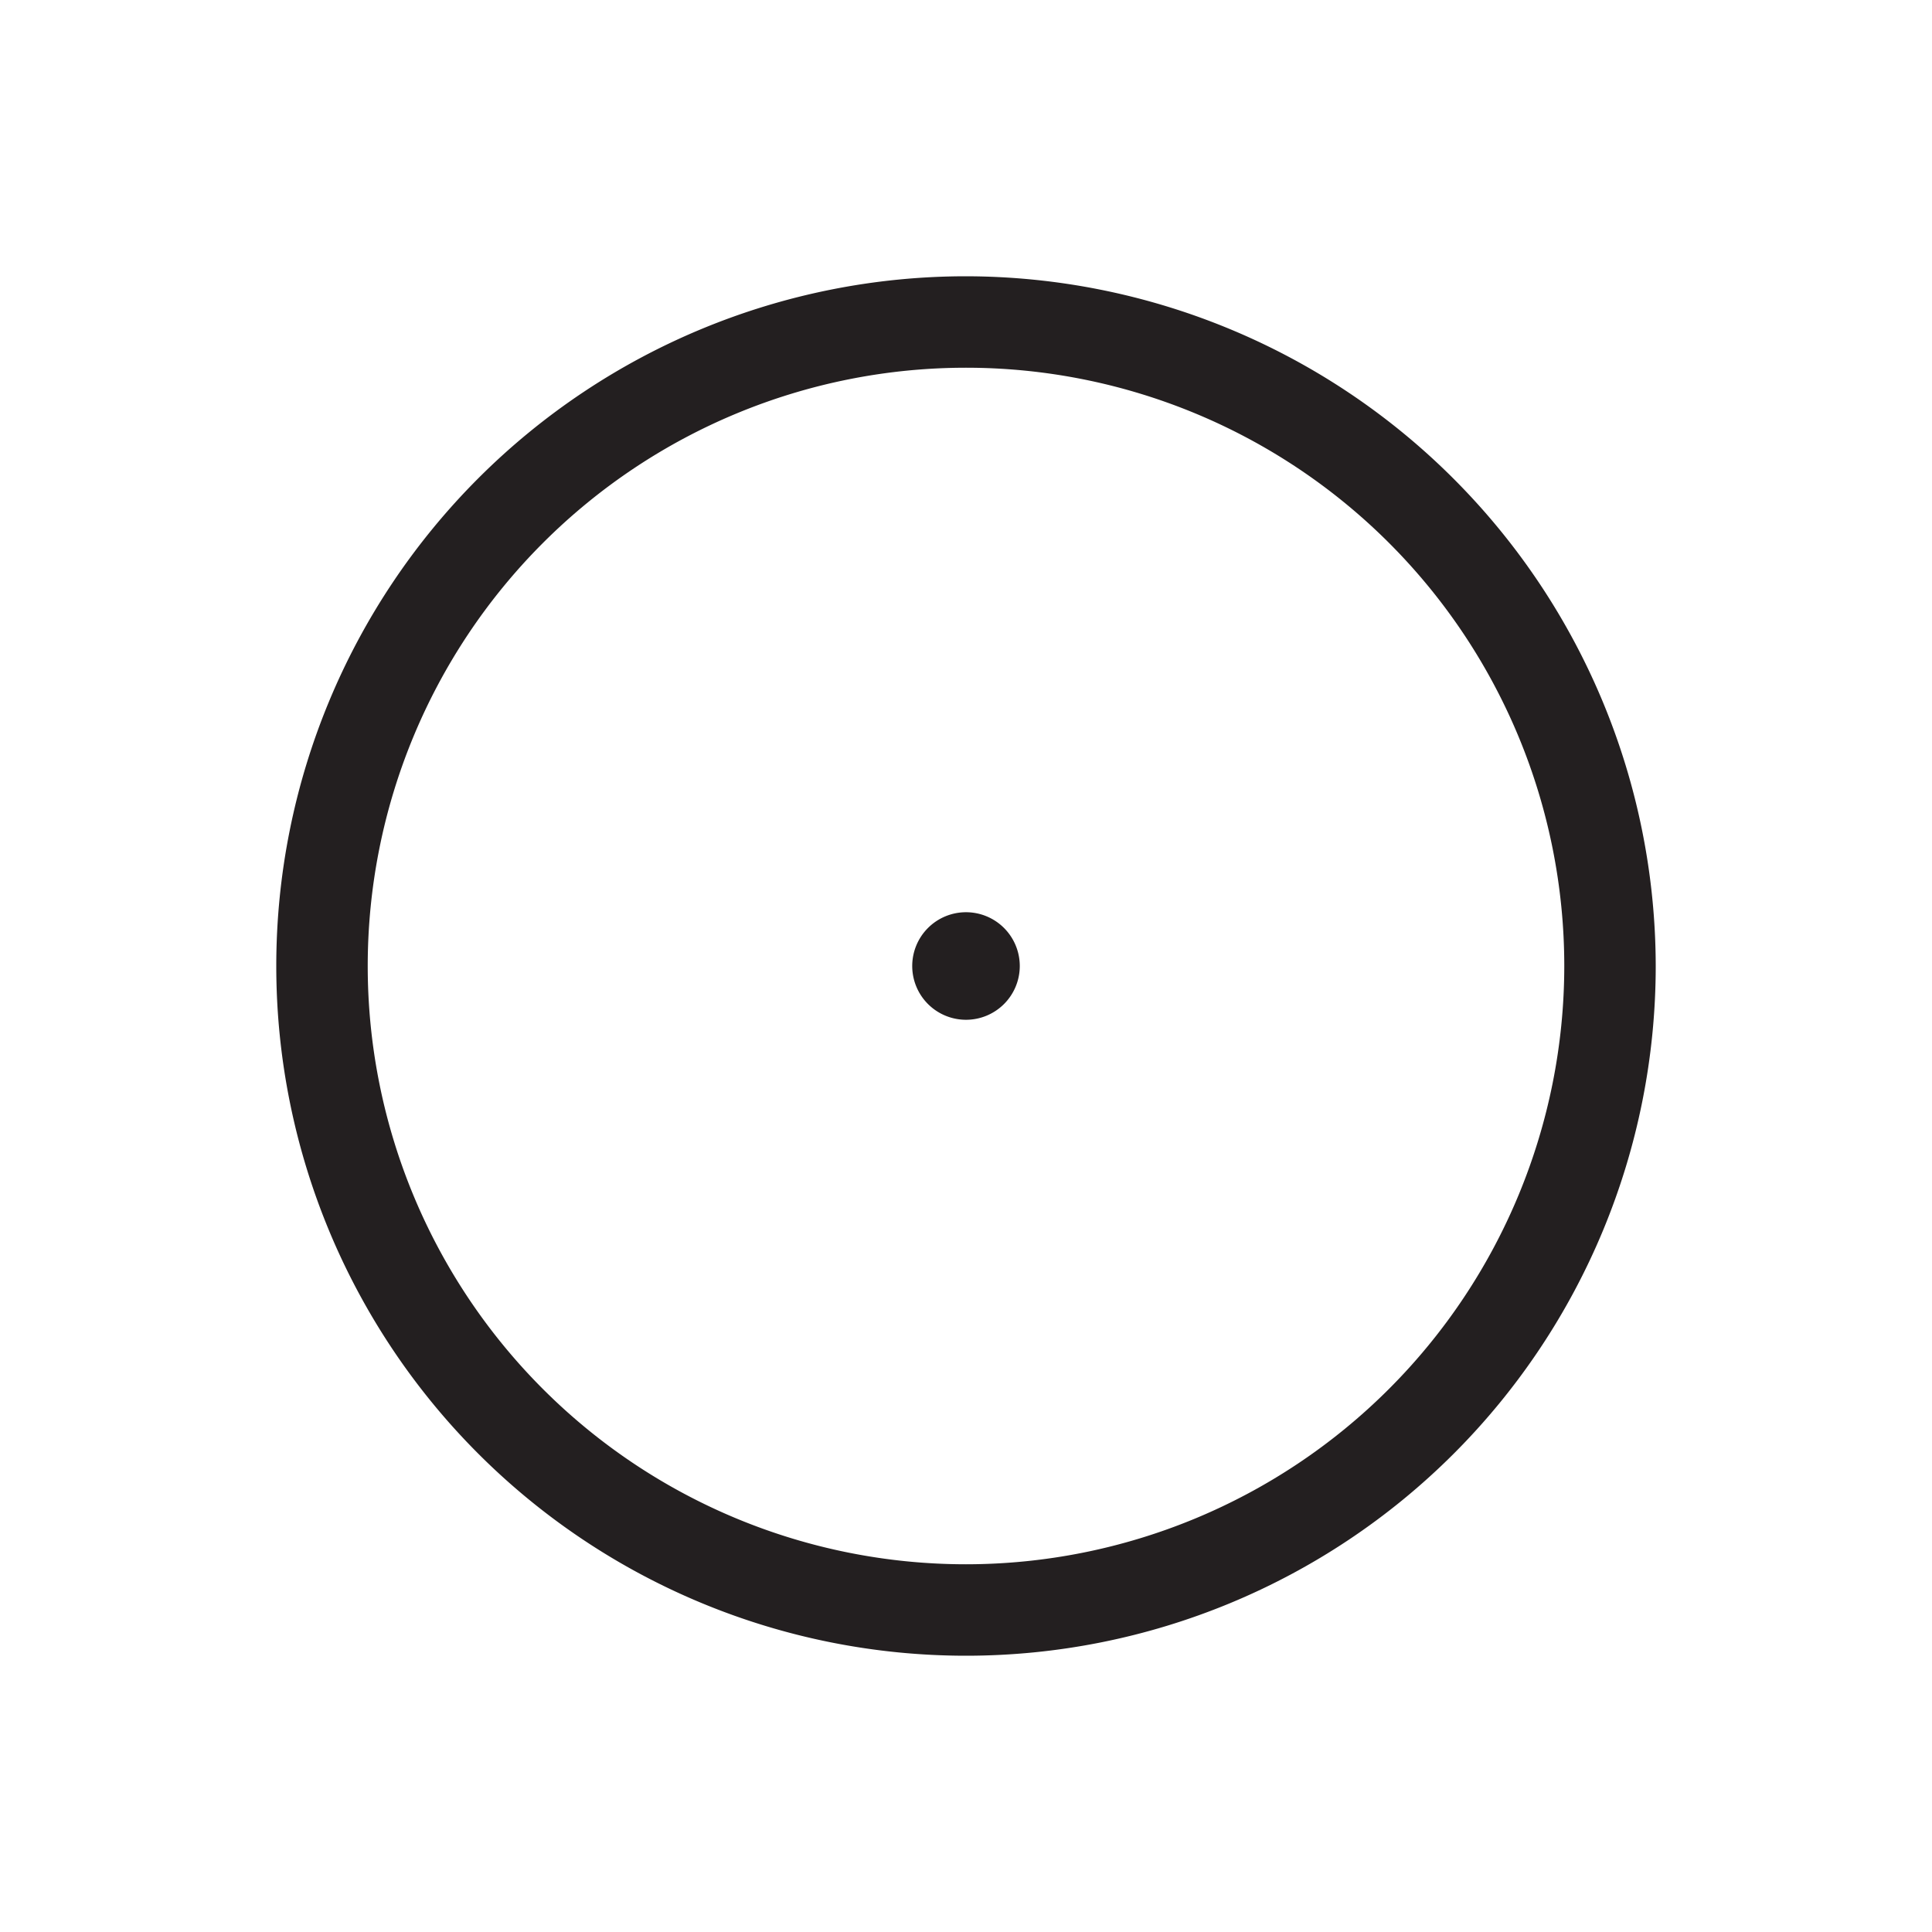<svg xmlns="http://www.w3.org/2000/svg" viewBox="0 0 60 60"><defs><style>.cls-1{fill:#231f20;}.cls-2{fill:none;}</style></defs><title>אני</title><g id="Layer_2" data-name="Layer 2"><g id="for_SVG" data-name="for SVG"><path class="cls-1" d="M30,8.58A21.42,21.42,0,1,0,51.42,30,21.45,21.45,0,0,0,30,8.58Zm0,40A18.58,18.58,0,1,1,48.58,30,18.59,18.59,0,0,1,30,48.58ZM31.67,30A1.67,1.67,0,1,1,30,28.33,1.67,1.67,0,0,1,31.67,30Z"/><rect class="cls-2" width="60" height="60"/></g></g></svg>